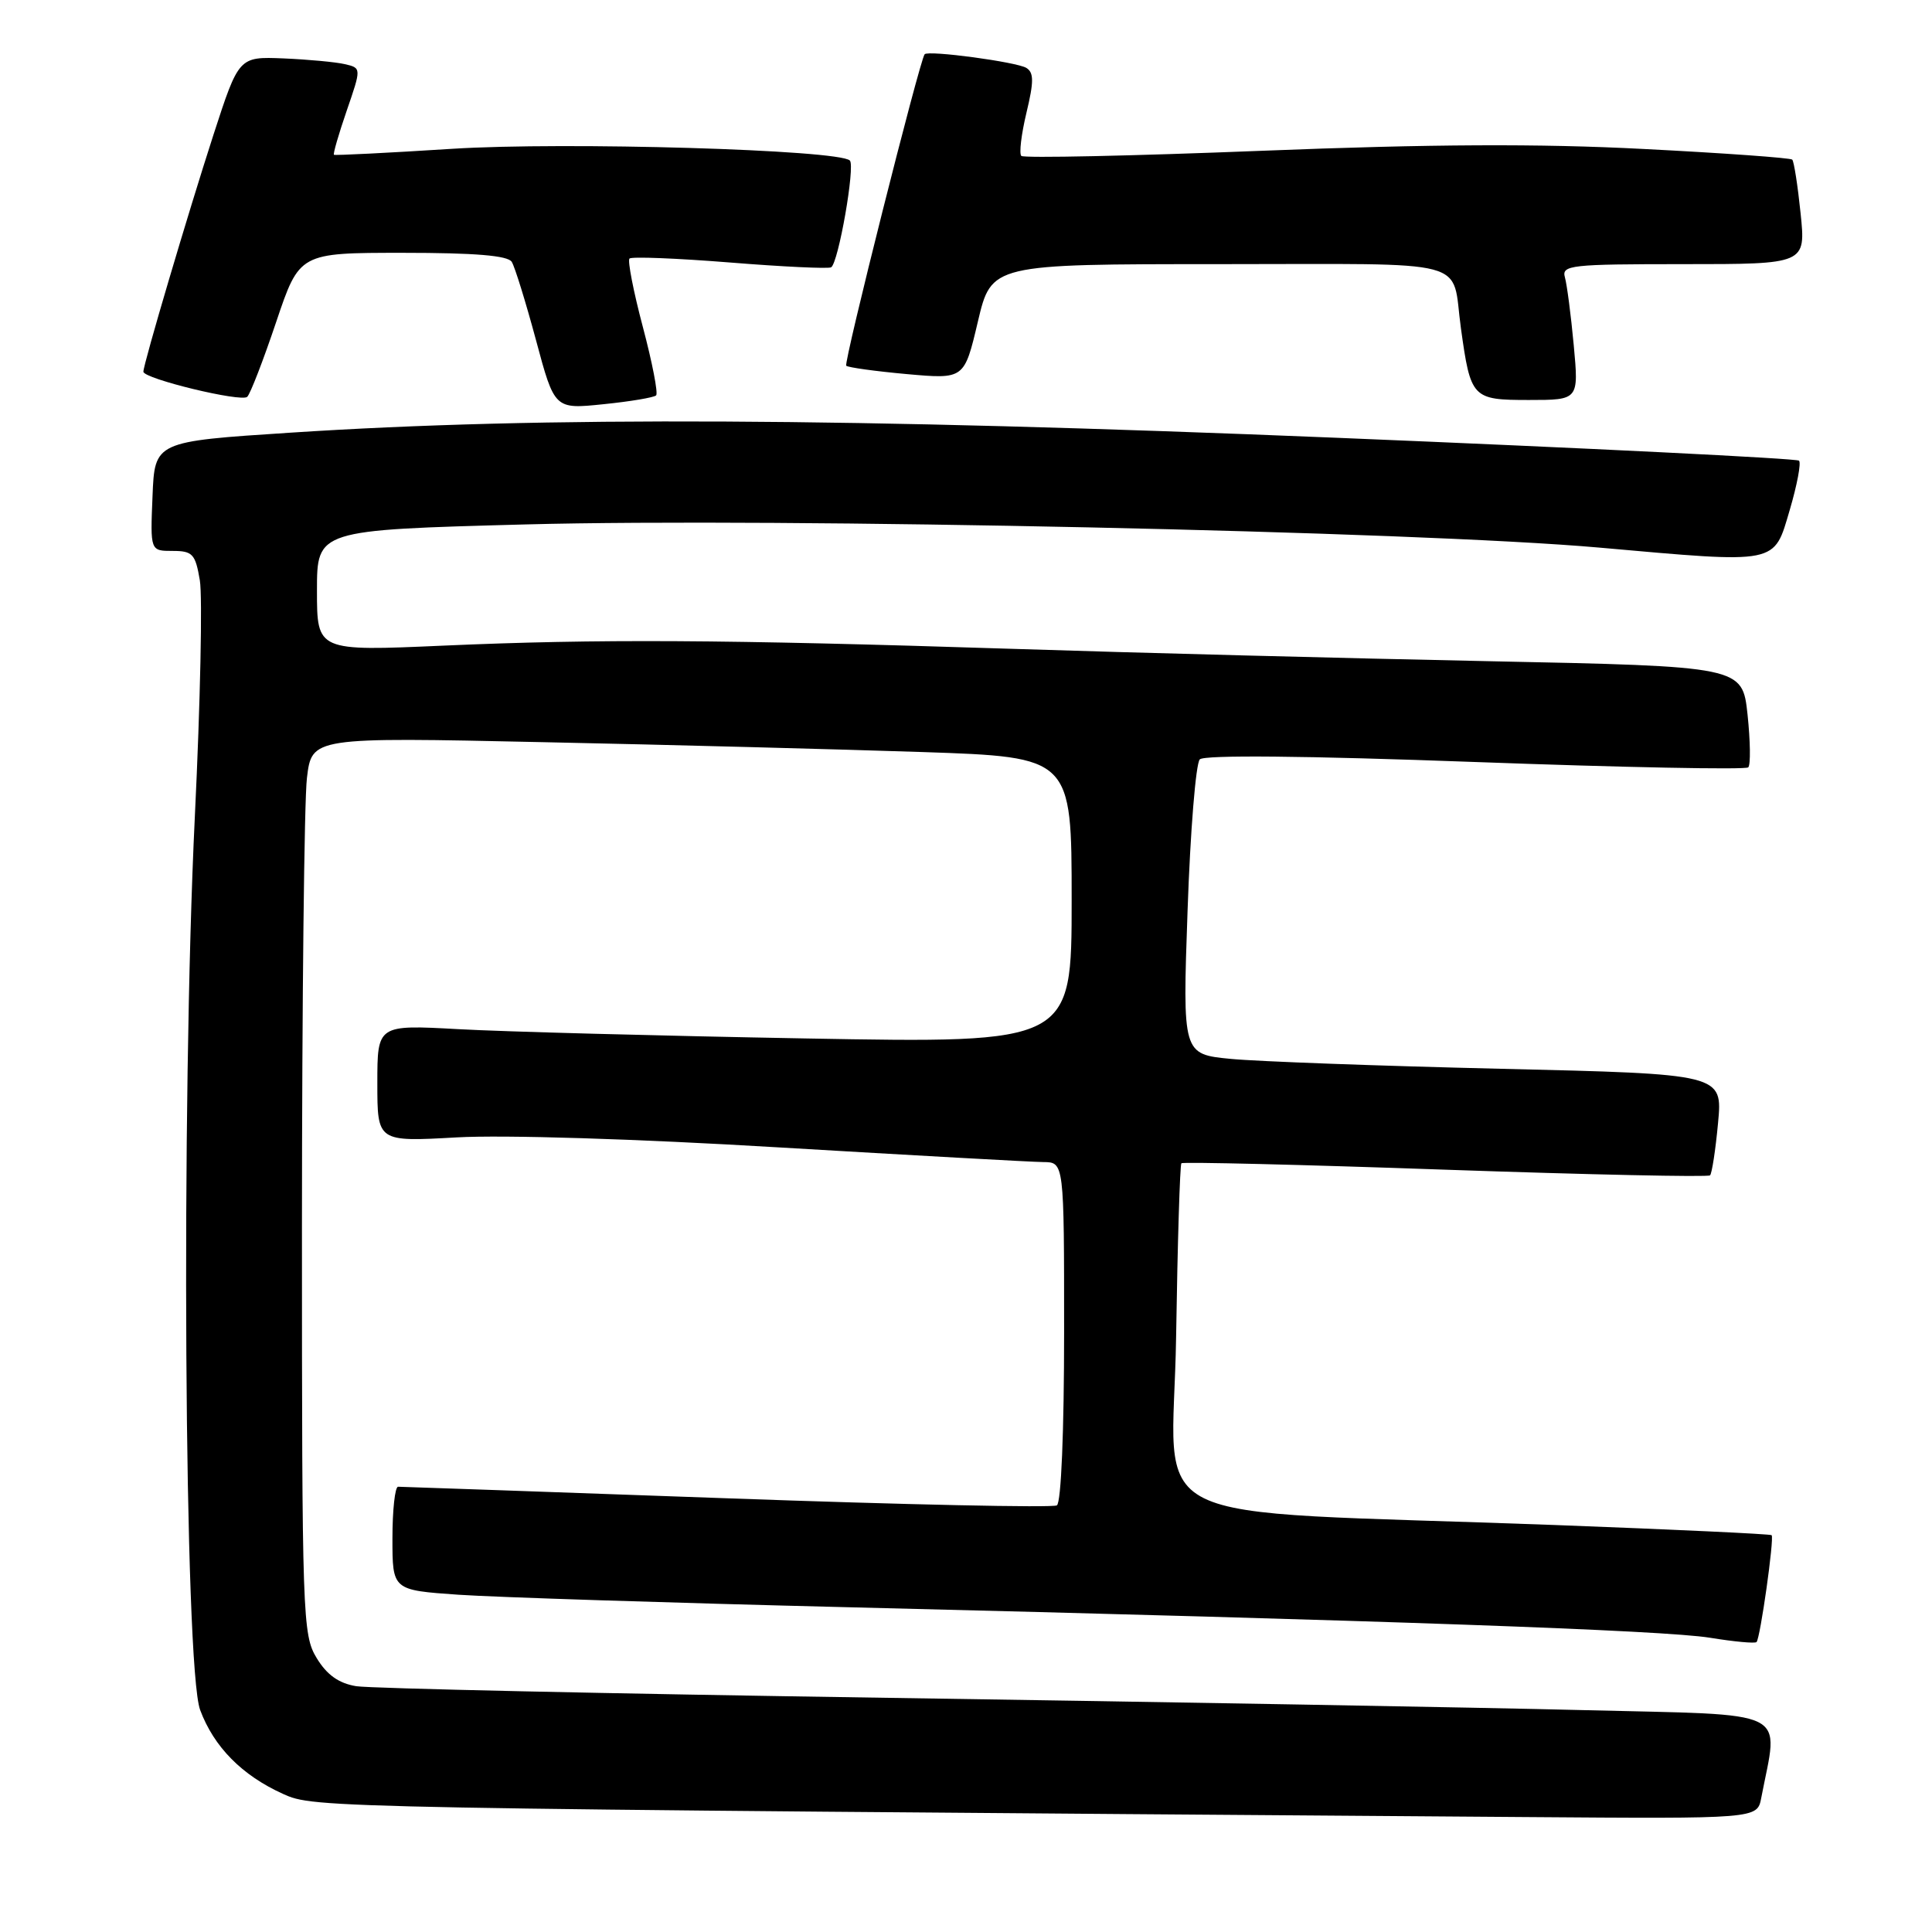 <?xml version="1.0" encoding="UTF-8" standalone="no"?>
<!DOCTYPE svg PUBLIC "-//W3C//DTD SVG 1.1//EN" "http://www.w3.org/Graphics/SVG/1.1/DTD/svg11.dtd" >
<svg xmlns="http://www.w3.org/2000/svg" xmlns:xlink="http://www.w3.org/1999/xlink" version="1.1" viewBox="0 0 256 256">
 <g >
 <path fill="currentColor"
d=" M 233.37 238.25 C 235.67 226.23 237.82 227.30 209.82 226.60 C 195.89 226.25 154.35 225.52 117.50 224.97 C 80.65 224.42 49.02 223.73 47.20 223.43 C 44.89 223.05 43.32 221.94 41.96 219.70 C 40.09 216.63 40.01 214.27 40.01 162.50 C 40.02 132.80 40.31 106.07 40.67 103.09 C 41.32 97.68 41.32 97.68 71.91 98.34 C 88.73 98.69 111.39 99.29 122.25 99.65 C 142.00 100.32 142.00 100.32 142.00 119.28 C 142.00 138.24 142.00 138.24 106.75 137.60 C 87.36 137.25 66.66 136.70 60.75 136.37 C 50.00 135.78 50.00 135.78 50.00 143.54 C 50.00 151.30 50.00 151.30 60.52 150.71 C 66.71 150.36 84.30 150.90 103.27 152.04 C 121.00 153.09 136.74 153.97 138.25 153.98 C 141.00 154.00 141.00 154.00 141.00 176.44 C 141.00 189.66 140.61 199.13 140.04 199.47 C 139.52 199.80 119.83 199.38 96.29 198.53 C 72.76 197.69 53.16 197.00 52.75 197.00 C 52.34 197.00 52.00 200.08 52.00 203.85 C 52.00 210.70 52.00 210.70 60.75 211.31 C 65.56 211.64 88.85 212.39 112.50 212.97 C 183.76 214.72 220.47 216.02 226.58 217.01 C 229.77 217.53 232.54 217.79 232.75 217.58 C 233.24 217.10 235.12 203.79 234.75 203.42 C 234.59 203.26 221.65 202.66 205.98 202.07 C 149.33 199.97 155.45 203.01 155.84 177.15 C 156.03 164.69 156.35 154.34 156.54 154.14 C 156.73 153.94 172.47 154.32 191.51 154.99 C 210.56 155.65 226.34 155.99 226.59 155.74 C 226.84 155.49 227.32 152.36 227.65 148.80 C 228.26 142.31 228.26 142.31 198.88 141.62 C 182.72 141.24 166.62 140.65 163.10 140.31 C 156.69 139.69 156.69 139.69 157.36 120.64 C 157.72 110.16 158.45 101.15 158.98 100.62 C 159.58 100.02 172.88 100.14 195.49 100.97 C 215.05 101.69 231.32 102.01 231.65 101.68 C 231.98 101.36 231.93 98.21 231.56 94.69 C 230.87 88.30 230.87 88.30 197.19 87.61 C 178.66 87.23 150.22 86.50 134.00 85.97 C 95.69 84.74 79.24 84.65 58.75 85.55 C 42.00 86.29 42.00 86.29 42.00 78.26 C 42.00 70.23 42.00 70.23 69.60 69.49 C 103.17 68.59 187.69 70.41 211.91 72.56 C 235.83 74.68 235.00 74.84 237.16 67.54 C 238.12 64.27 238.68 61.34 238.38 61.04 C 238.08 60.75 210.54 59.38 177.17 58.01 C 112.66 55.36 71.84 55.15 38.50 57.33 C 20.50 58.50 20.50 58.50 20.21 65.75 C 19.91 73.00 19.91 73.00 22.87 73.00 C 25.52 73.00 25.89 73.40 26.48 76.90 C 26.84 79.04 26.55 93.10 25.82 108.15 C 23.98 146.19 24.42 220.94 26.52 226.58 C 28.34 231.47 32.07 235.25 37.50 237.70 C 41.71 239.60 41.60 239.59 202.17 240.77 C 232.84 241.00 232.84 241.00 233.37 238.25 Z  M 86.94 52.39 C 87.22 52.11 86.43 48.03 85.18 43.32 C 83.93 38.61 83.14 34.53 83.41 34.26 C 83.68 33.98 89.67 34.22 96.70 34.78 C 103.74 35.35 109.78 35.63 110.13 35.42 C 111.10 34.82 113.34 22.00 112.61 21.27 C 111.17 19.84 74.86 18.77 59.88 19.72 C 51.42 20.26 44.39 20.61 44.25 20.51 C 44.11 20.41 44.87 17.78 45.94 14.67 C 47.89 9.01 47.89 9.01 45.69 8.50 C 44.49 8.22 40.83 7.88 37.57 7.74 C 31.65 7.50 31.65 7.50 28.28 17.87 C 24.93 28.22 19.00 48.25 19.00 49.25 C 19.00 50.18 32.00 53.33 32.76 52.58 C 33.17 52.19 34.89 47.73 36.59 42.68 C 39.68 33.50 39.68 33.50 53.38 33.50 C 62.94 33.50 67.30 33.86 67.81 34.70 C 68.22 35.36 69.66 40.02 71.02 45.06 C 73.48 54.23 73.48 54.23 79.96 53.56 C 83.52 53.20 86.66 52.67 86.94 52.39 Z  M 208.53 45.75 C 208.16 41.76 207.63 37.71 207.36 36.75 C 206.90 35.13 208.11 35.00 223.07 35.00 C 239.28 35.00 239.28 35.00 238.59 28.28 C 238.21 24.59 237.71 21.38 237.48 21.15 C 237.25 20.92 228.39 20.28 217.78 19.74 C 203.95 19.02 189.65 19.09 167.19 19.98 C 149.98 20.66 135.64 20.97 135.33 20.66 C 135.02 20.36 135.33 17.78 136.01 14.94 C 137.00 10.82 137.00 9.62 136.00 9.00 C 134.72 8.21 123.00 6.63 122.52 7.19 C 121.87 7.96 111.76 48.09 112.13 48.46 C 112.36 48.69 115.97 49.19 120.16 49.57 C 127.77 50.25 127.77 50.25 129.57 42.63 C 131.37 35.00 131.37 35.00 161.62 35.00 C 195.70 35.00 192.27 34.09 193.58 43.50 C 194.87 52.78 195.07 53.00 202.58 53.00 C 209.20 53.00 209.20 53.00 208.53 45.75 Z "/>
</g>
</svg>